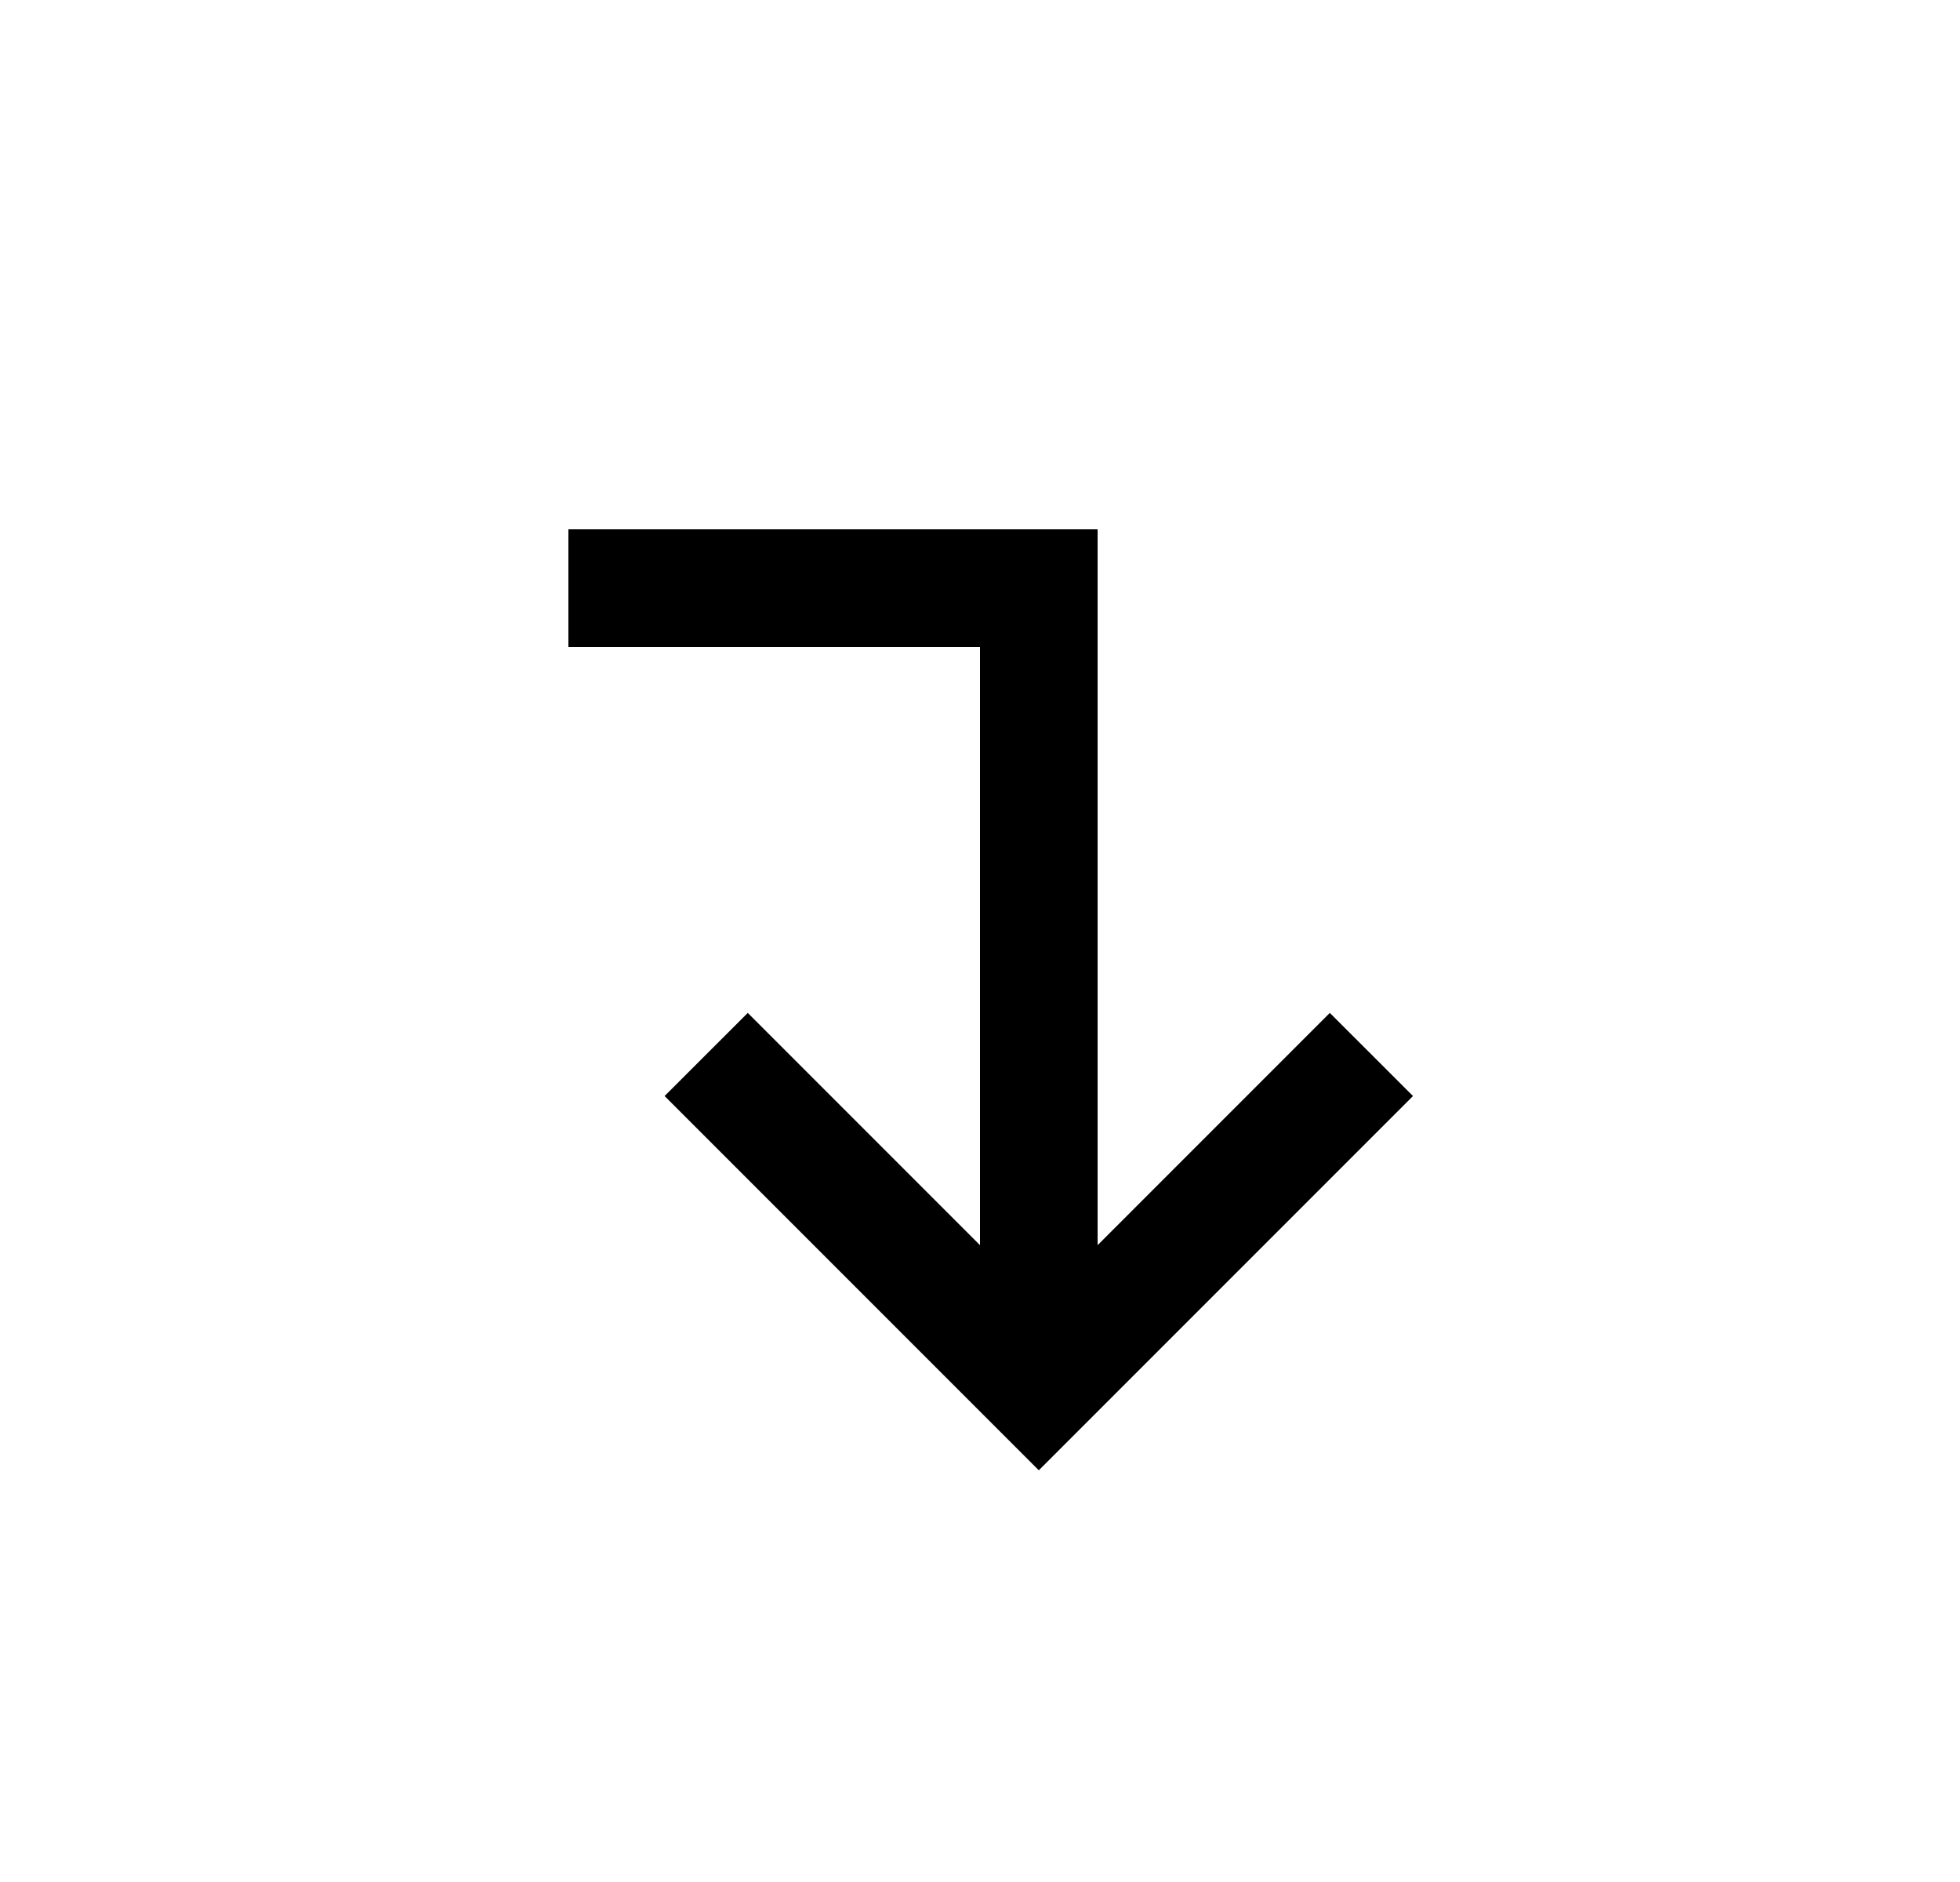 <svg width="25" height="24" viewBox="0 0 25 24" fill="none" xmlns="http://www.w3.org/2000/svg">
<path d="M14 6.75L7.25 6.75L7.25 8.25L12.5 8.25L12.5 15.879L9.538 12.917L8.477 13.977L13.25 18.75L18.023 13.977L16.962 12.917L14 15.879L14 6.75Z" fill="#0A0D14" style="fill:#0A0D14;fill:color(display-p3 0.039 0.051 0.078);fill-opacity:1;"/>
</svg>
